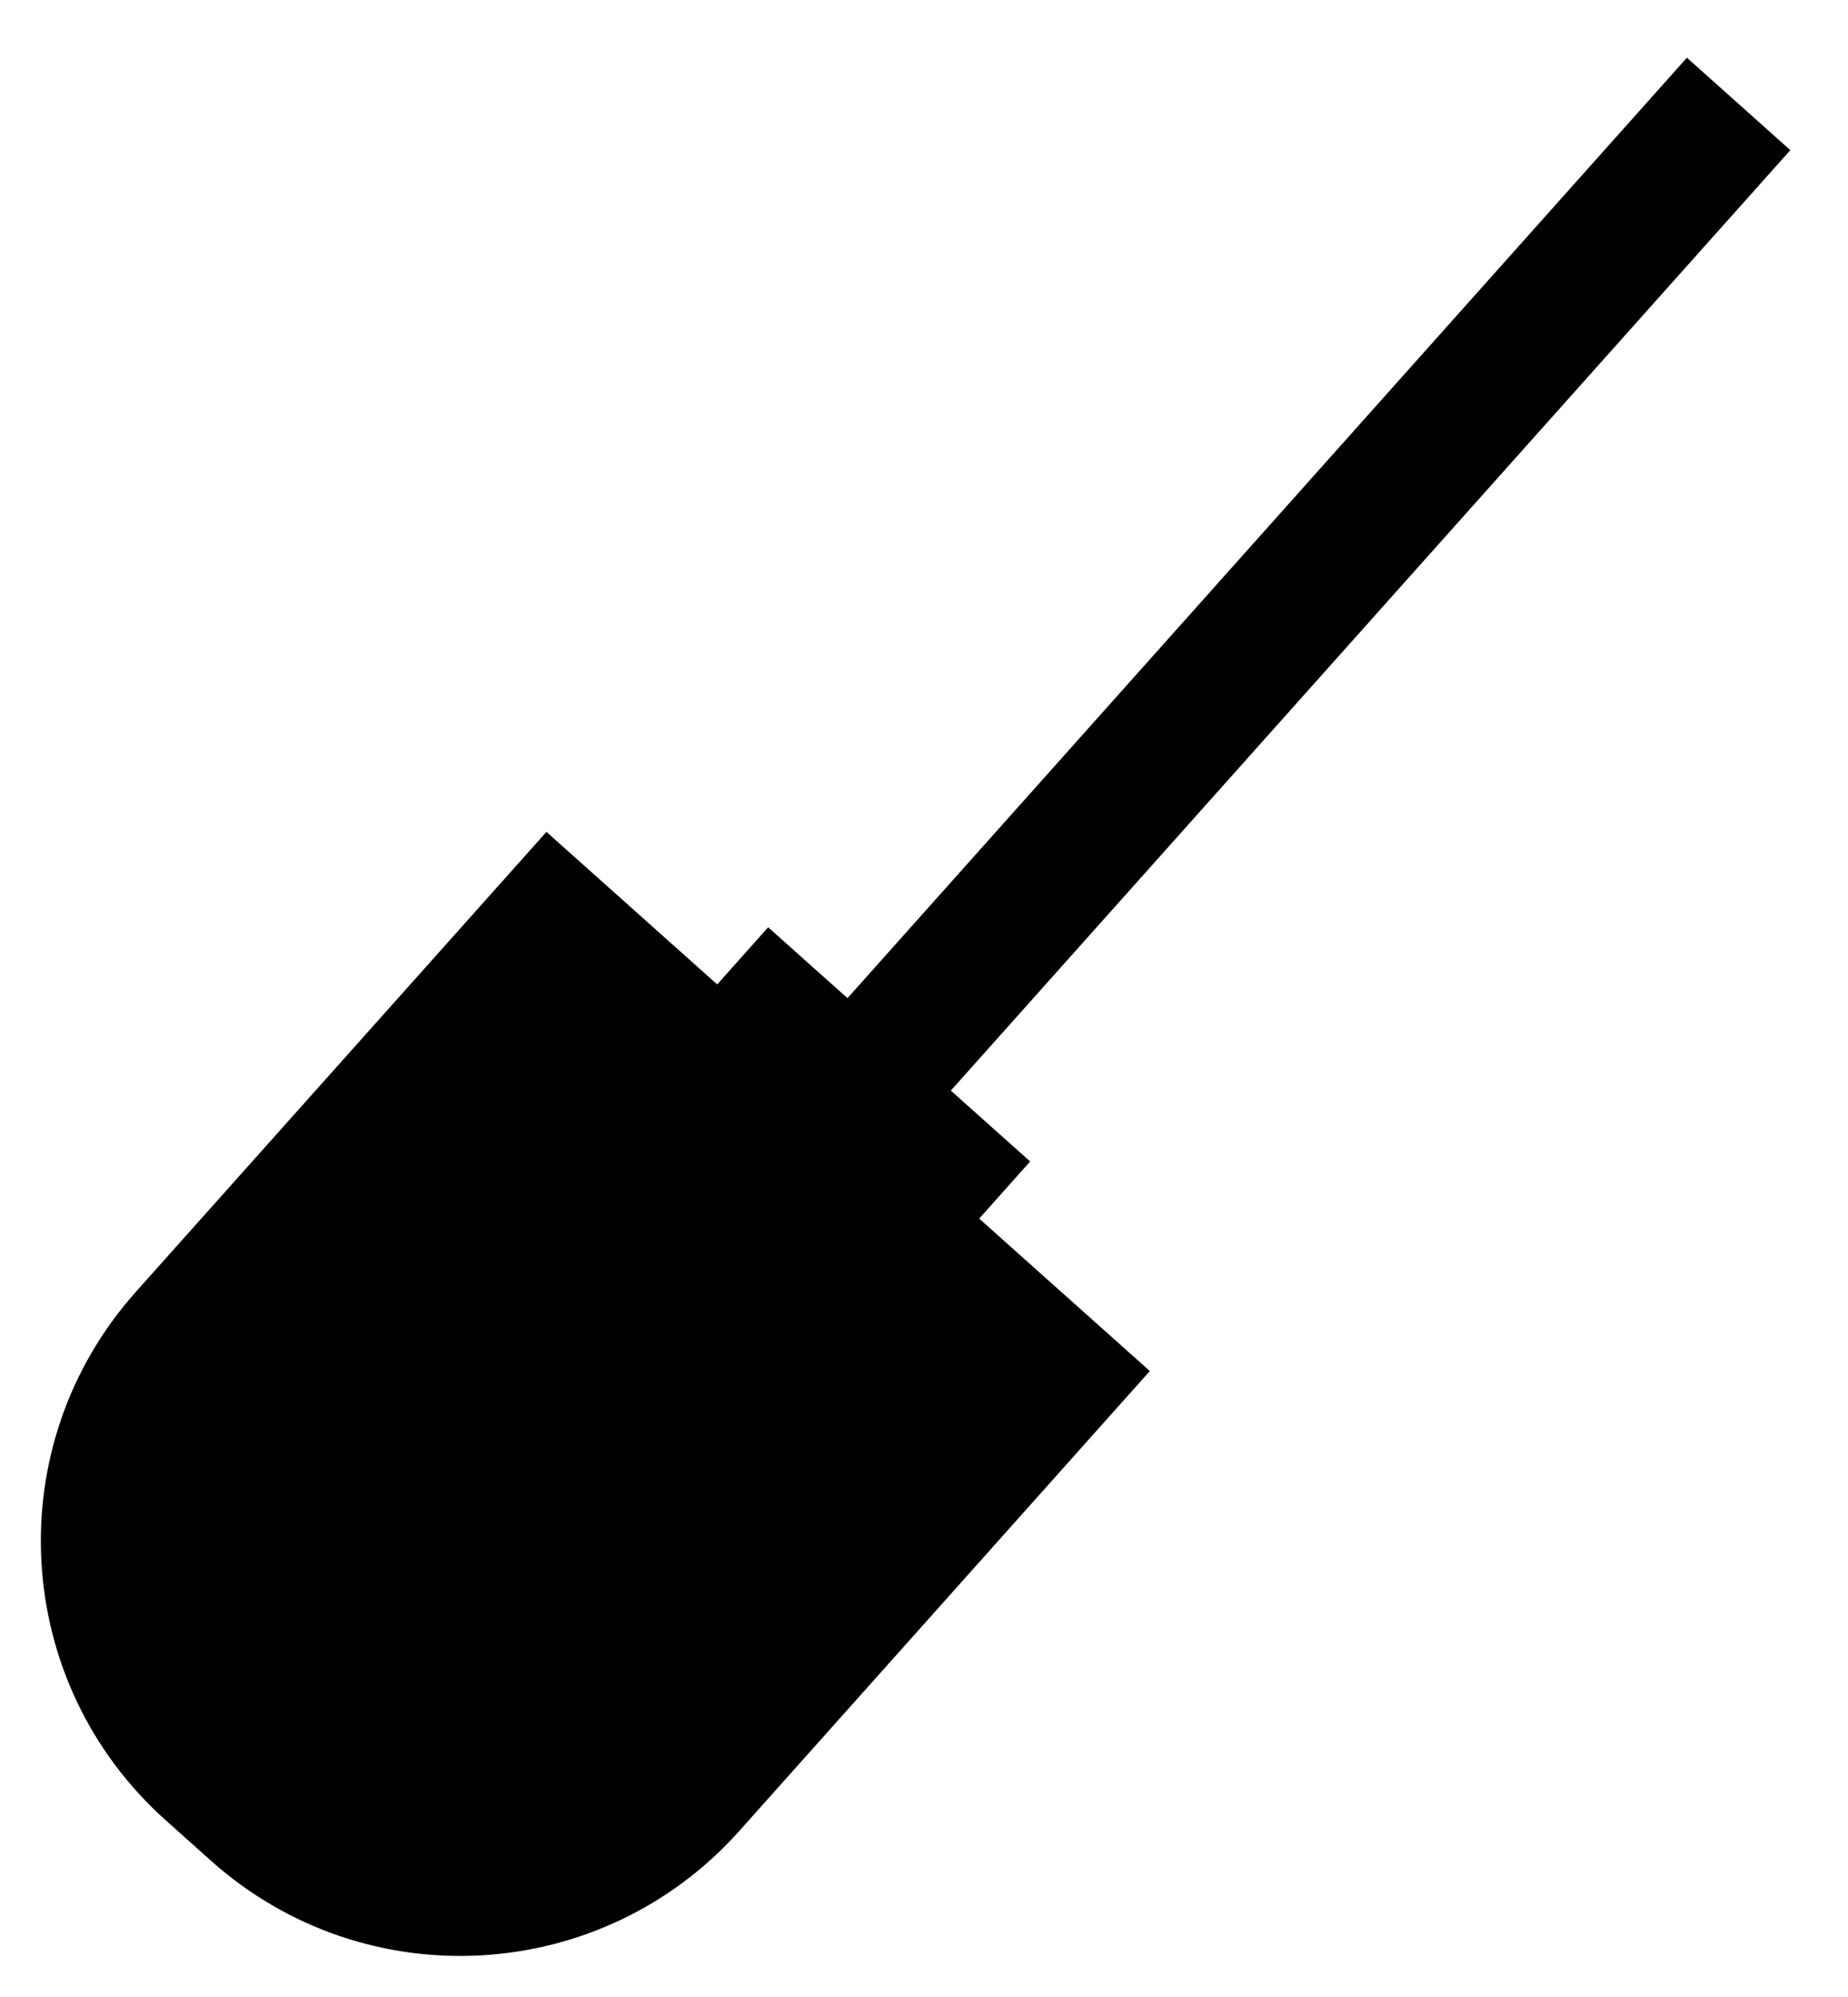 <?xml version="1.0" encoding="UTF-8"?>
<svg id="Layer 2" data-name="Layer 2" xmlns="http://www.w3.org/2000/svg" viewBox="0 0 226.21 244.28">
  <defs>
    <style>
      .shovel {
        stroke-miterlimit: 10;
        stroke-width: 10px;
      }
    </style>
  </defs>
  <g id="Layer 1" data-name="Layer 1">
    <path class="shovel" d="M140.74,167.74l-50.25,56.26c-16.85,18.86-45.8,20.49-64.66,3.64l-5.55-4.96C1.43,205.84-.21,176.89,16.64,158.03l50.25-56.26,20.9,18.66,6.24-6.99,9.71,8.67L206.49,7.06l12.66,11.31-102.76,115.05,9.71,8.67-6.24,6.99,20.9,18.66Z"/>
  </g>
</svg>